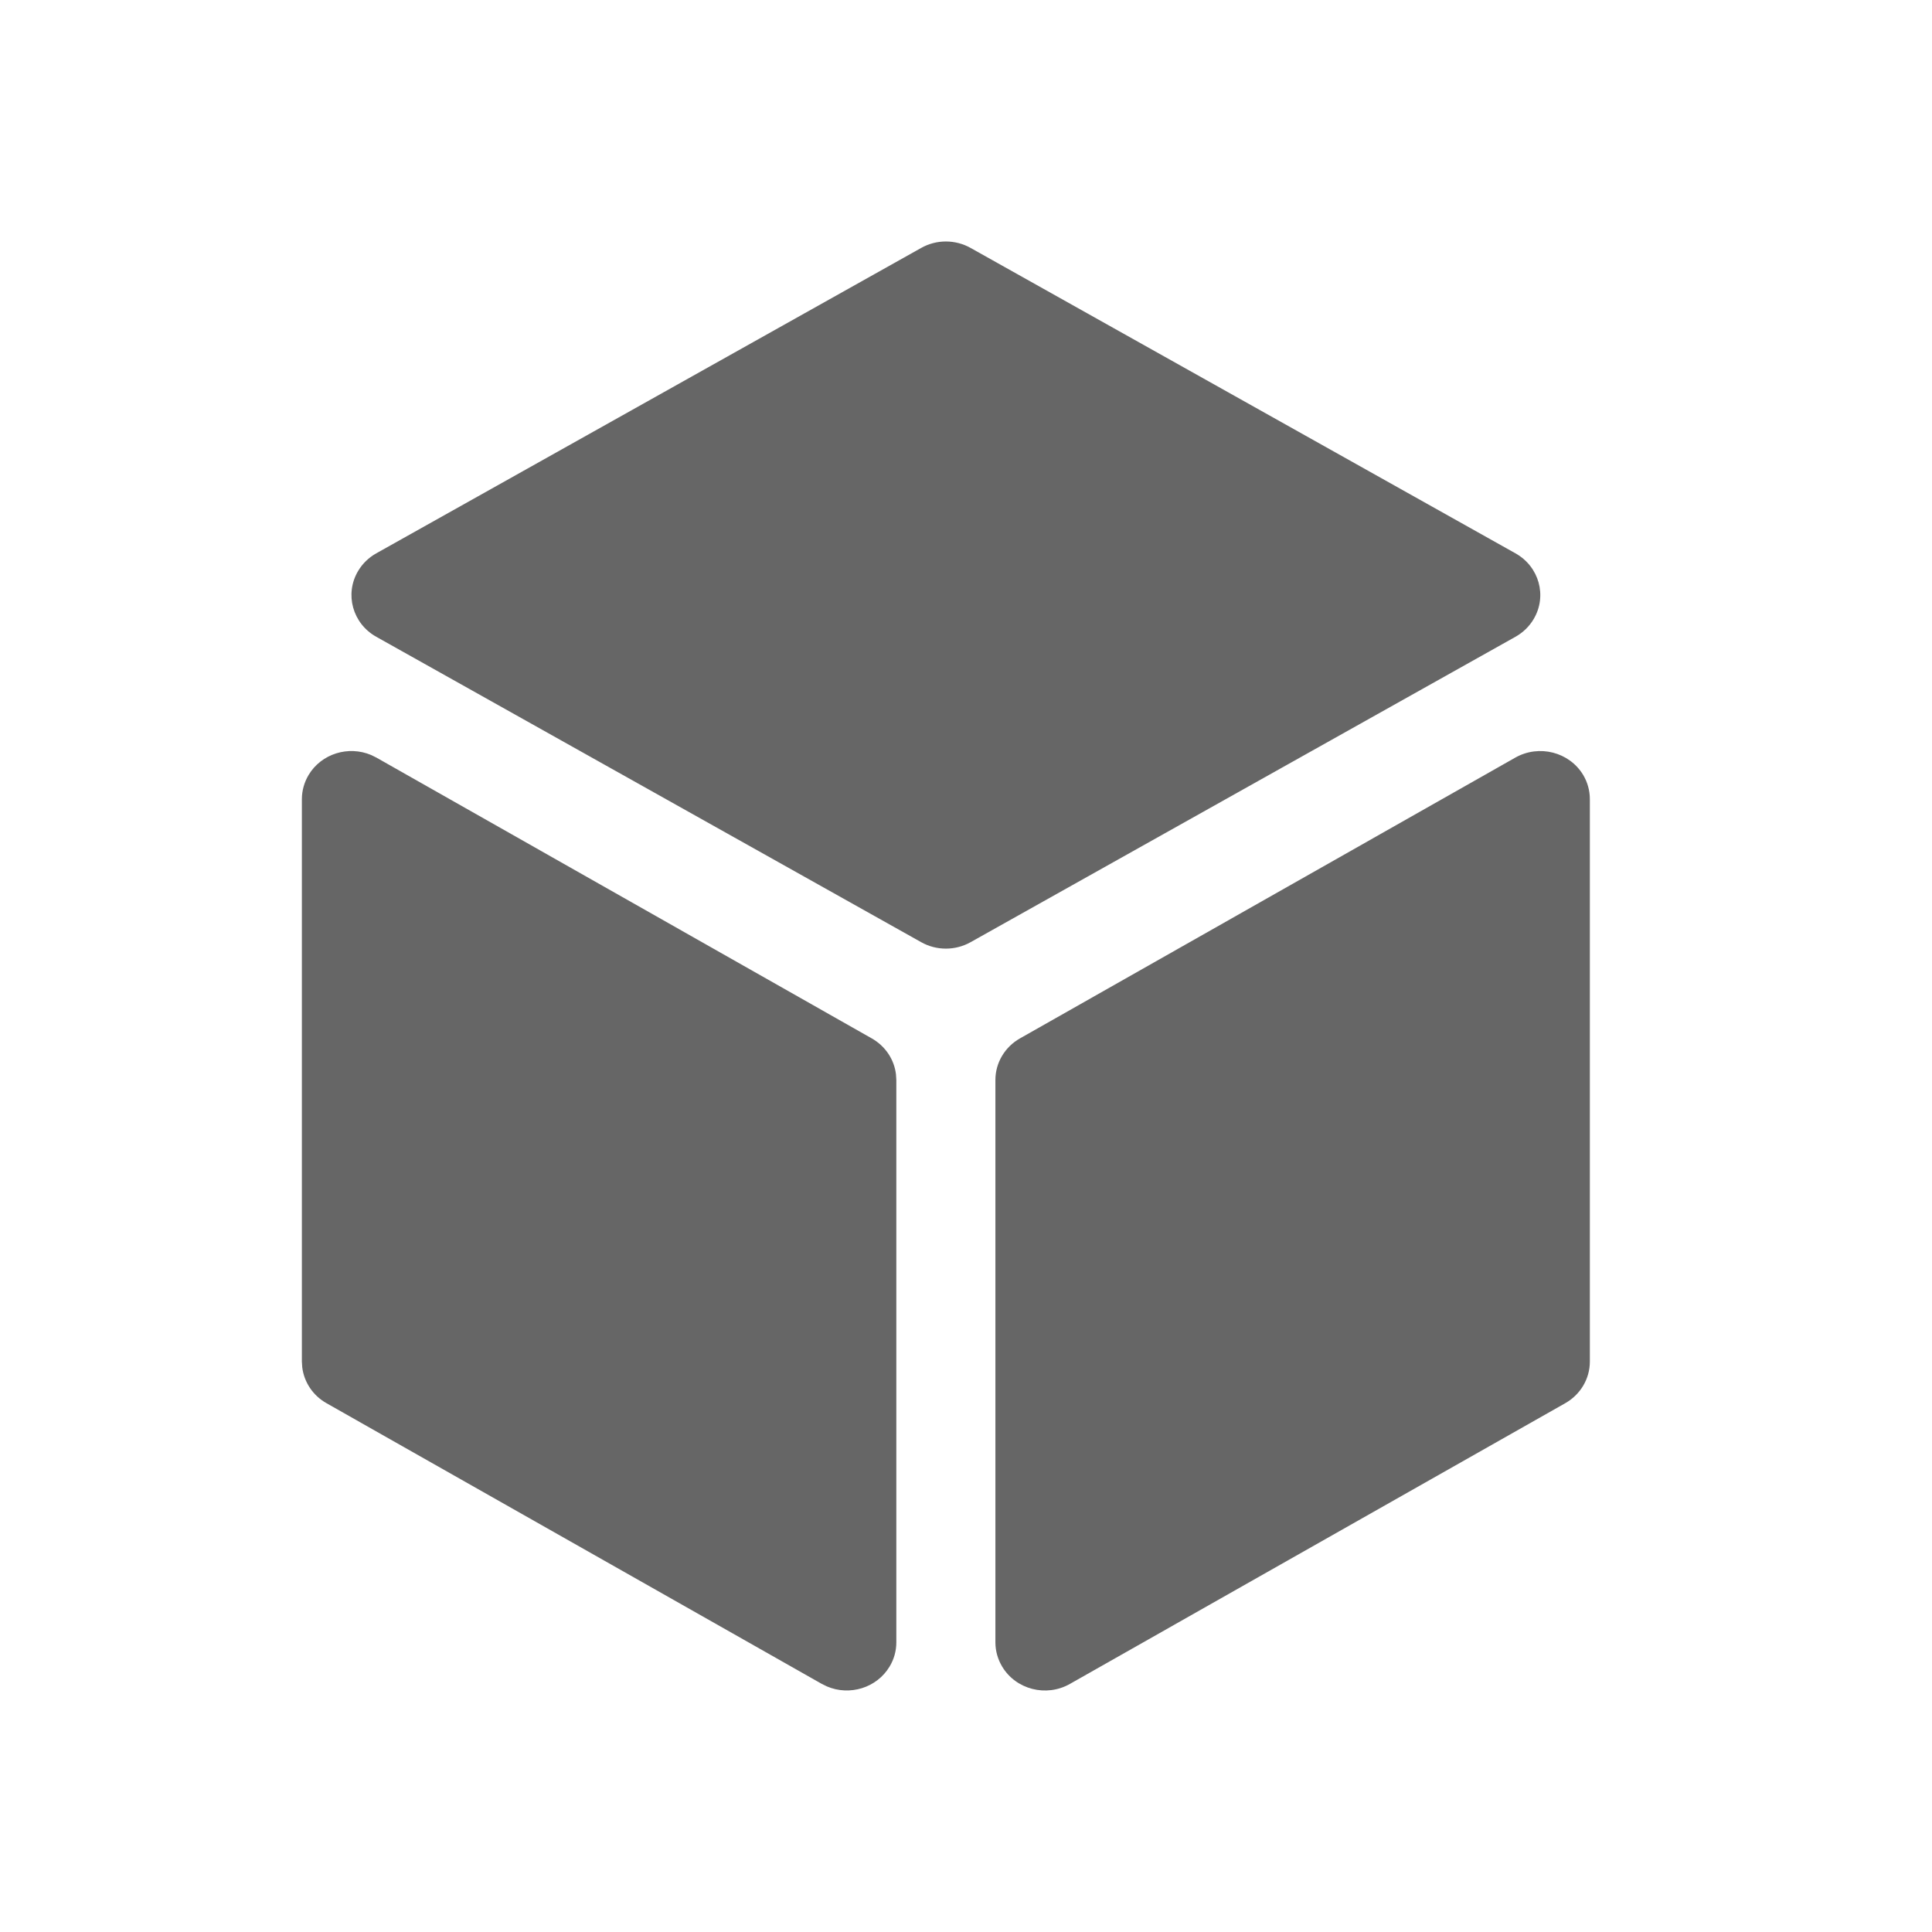 <!--?xml version="1.0" encoding="UTF-8"?-->
<svg width="32px" height="32px" viewBox="0 0 32 32" version="1.1" xmlns="http://www.w3.org/2000/svg" xmlns:xlink="http://www.w3.org/1999/xlink">
    <title>1398-通用图标</title>
    <g id="1398-通用图标" stroke="none" stroke-width="1" fill="none" fill-rule="evenodd">
        <g id="编组" transform="translate(5, 4)" fill="#000000" fill-rule="nonzero">
            <path d="M0.112,8.835 C0.324,8.482 0.772,8.346 1.149,8.506 L1.234,8.548 L9.439,13.199 C9.663,13.326 9.811,13.547 9.84,13.794 L9.846,13.887 L9.846,23.203 C9.846,23.344 9.808,23.482 9.734,23.604 C9.522,23.957 9.074,24.093 8.698,23.933 L8.612,23.891 L0.407,19.241 C0.183,19.114 0.036,18.893 0.006,18.646 L0,18.552 L0,9.237 C0,9.096 0.039,8.957 0.112,8.835 Z M21.222,8.835 C21.295,8.957 21.333,9.096 21.333,9.237 L21.333,18.552 C21.333,18.836 21.178,19.098 20.926,19.241 L12.721,23.891 C12.33,24.113 11.827,23.985 11.599,23.604 C11.526,23.482 11.487,23.344 11.487,23.203 L11.487,13.887 C11.487,13.604 11.642,13.342 11.894,13.199 L20.099,8.548 C20.491,8.327 20.993,8.455 21.222,8.835 Z M11.077,0.107 L20.101,5.165 C20.494,5.385 20.629,5.873 20.402,6.254 C20.33,6.376 20.226,6.477 20.101,6.547 L11.077,11.605 C10.823,11.748 10.51,11.748 10.257,11.605 L1.232,6.547 C0.839,6.327 0.705,5.839 0.931,5.458 C1.003,5.336 1.107,5.235 1.232,5.165 L10.257,0.107 C10.51,-0.036 10.823,-0.036 11.077,0.107 Z" id="形状" fill="#666666"></path>
        </g>
    </g>
</svg>